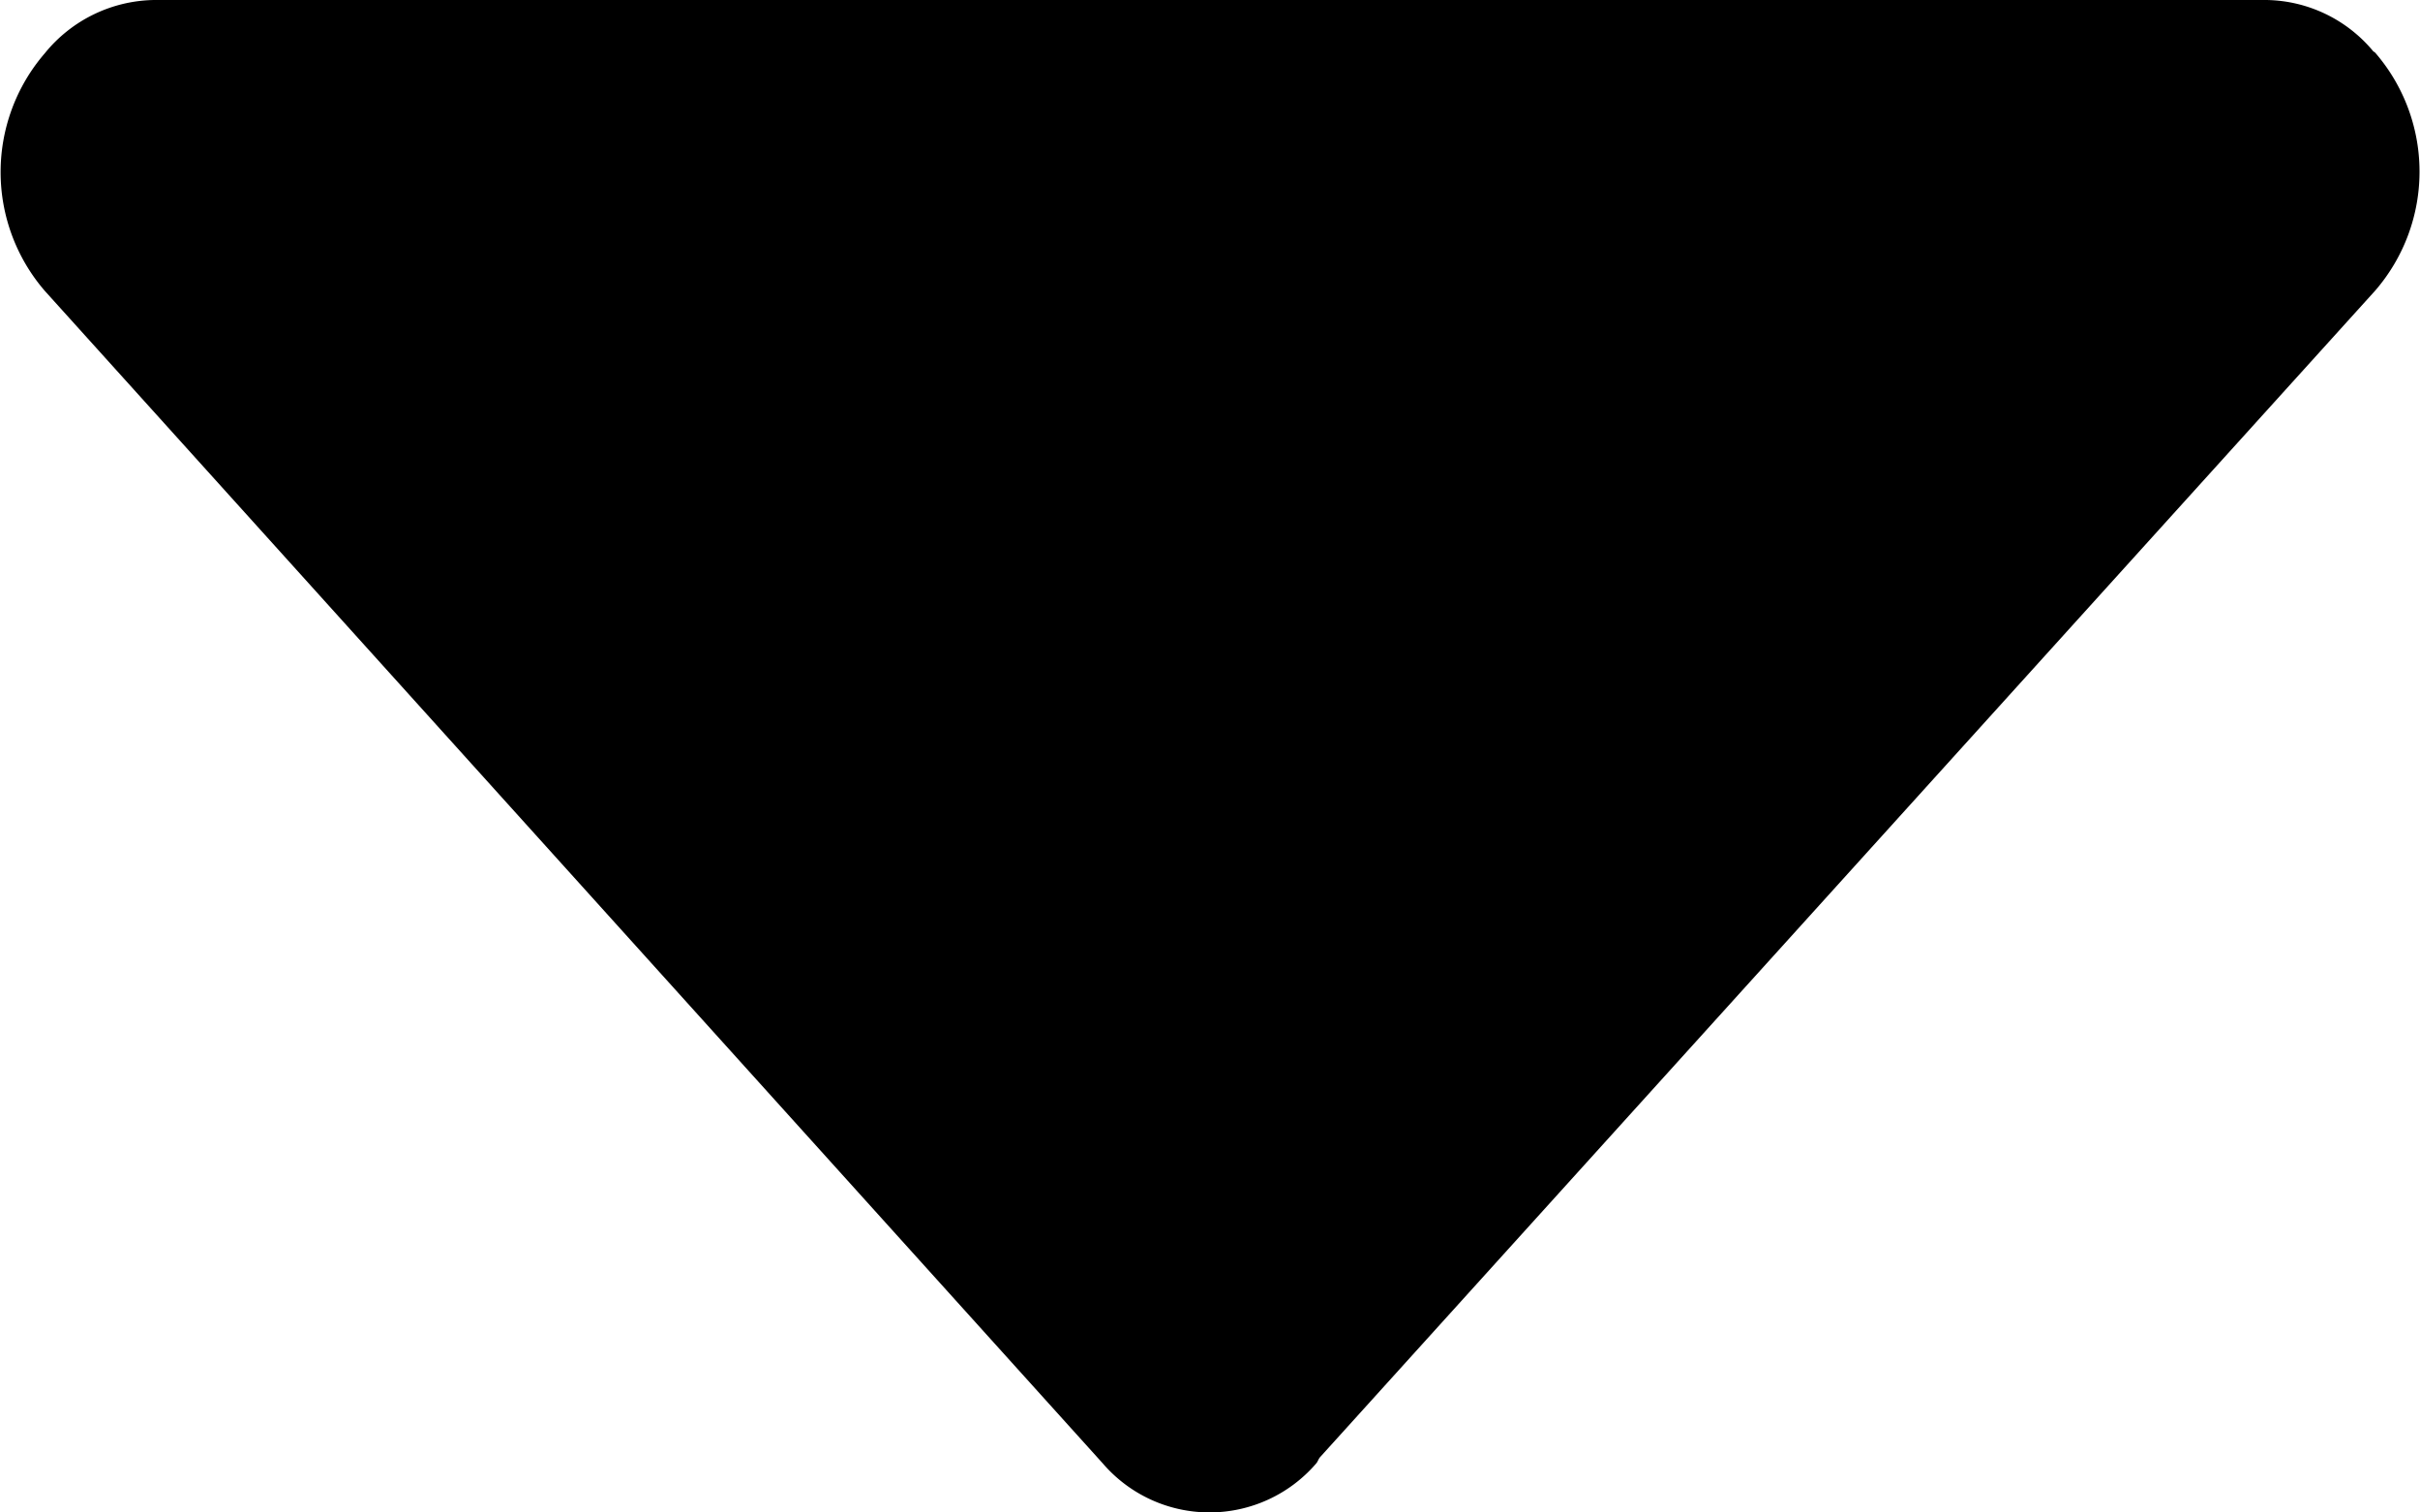 <svg xmlns="http://www.w3.org/2000/svg" viewBox="0 0 17.199 10.748"><path d="M17.334,20.4c.011-.013.015-.03.026-.043l7.5-8.292a1.292,1.292,0,0,0,0-1.69.045.045,0,0,0-.013-.009A1.006,1.006,0,0,0,24.086,10H9.074a1.02,1.02,0,0,0-.776.378l0,0a1.292,1.292,0,0,0,0,1.69L15.816,20.4A1,1,0,0,0,17.334,20.4Z" transform="translate(-7.979 -10)"/></svg>